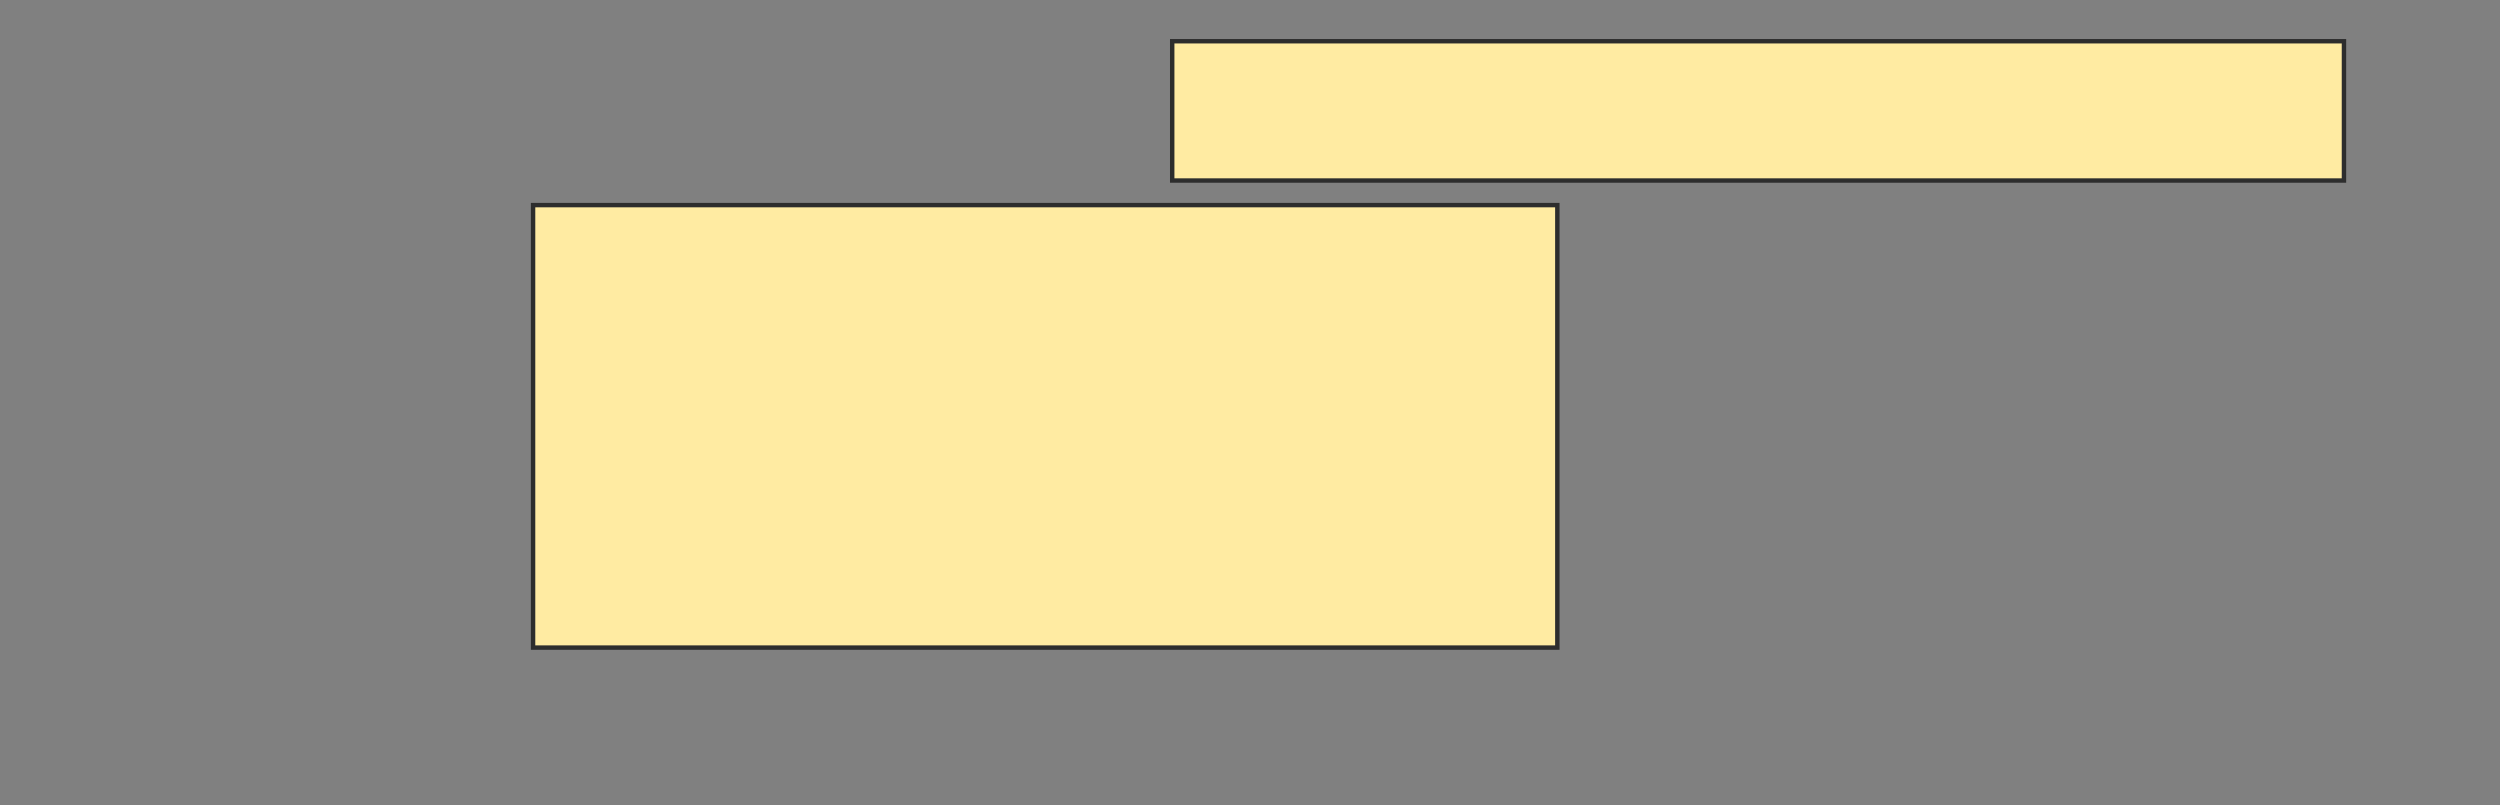 <svg height="182" width="565" xmlns="http://www.w3.org/2000/svg">
 <rect width="100%" height="100%" fill="#808080" stroke="none"/>
 <!-- Created with Image Occlusion Enhanced -->
 <g>
  <title>Labels</title>
 </g>
 <g>
  <title>Masks</title>
  <rect fill="#FFEBA2" height="31.481" id="aee7757c60ec493f98e309a5a4be4e0e-oa-1" stroke="#2D2D2D" width="264.815" x="264.919" y="9.319"/>
  <rect fill="#FFEBA2" height="100" id="aee7757c60ec493f98e309a5a4be4e0e-oa-2" stroke="#2D2D2D" width="231.481" x="120.475" y="46.356"/>
 </g>
</svg>